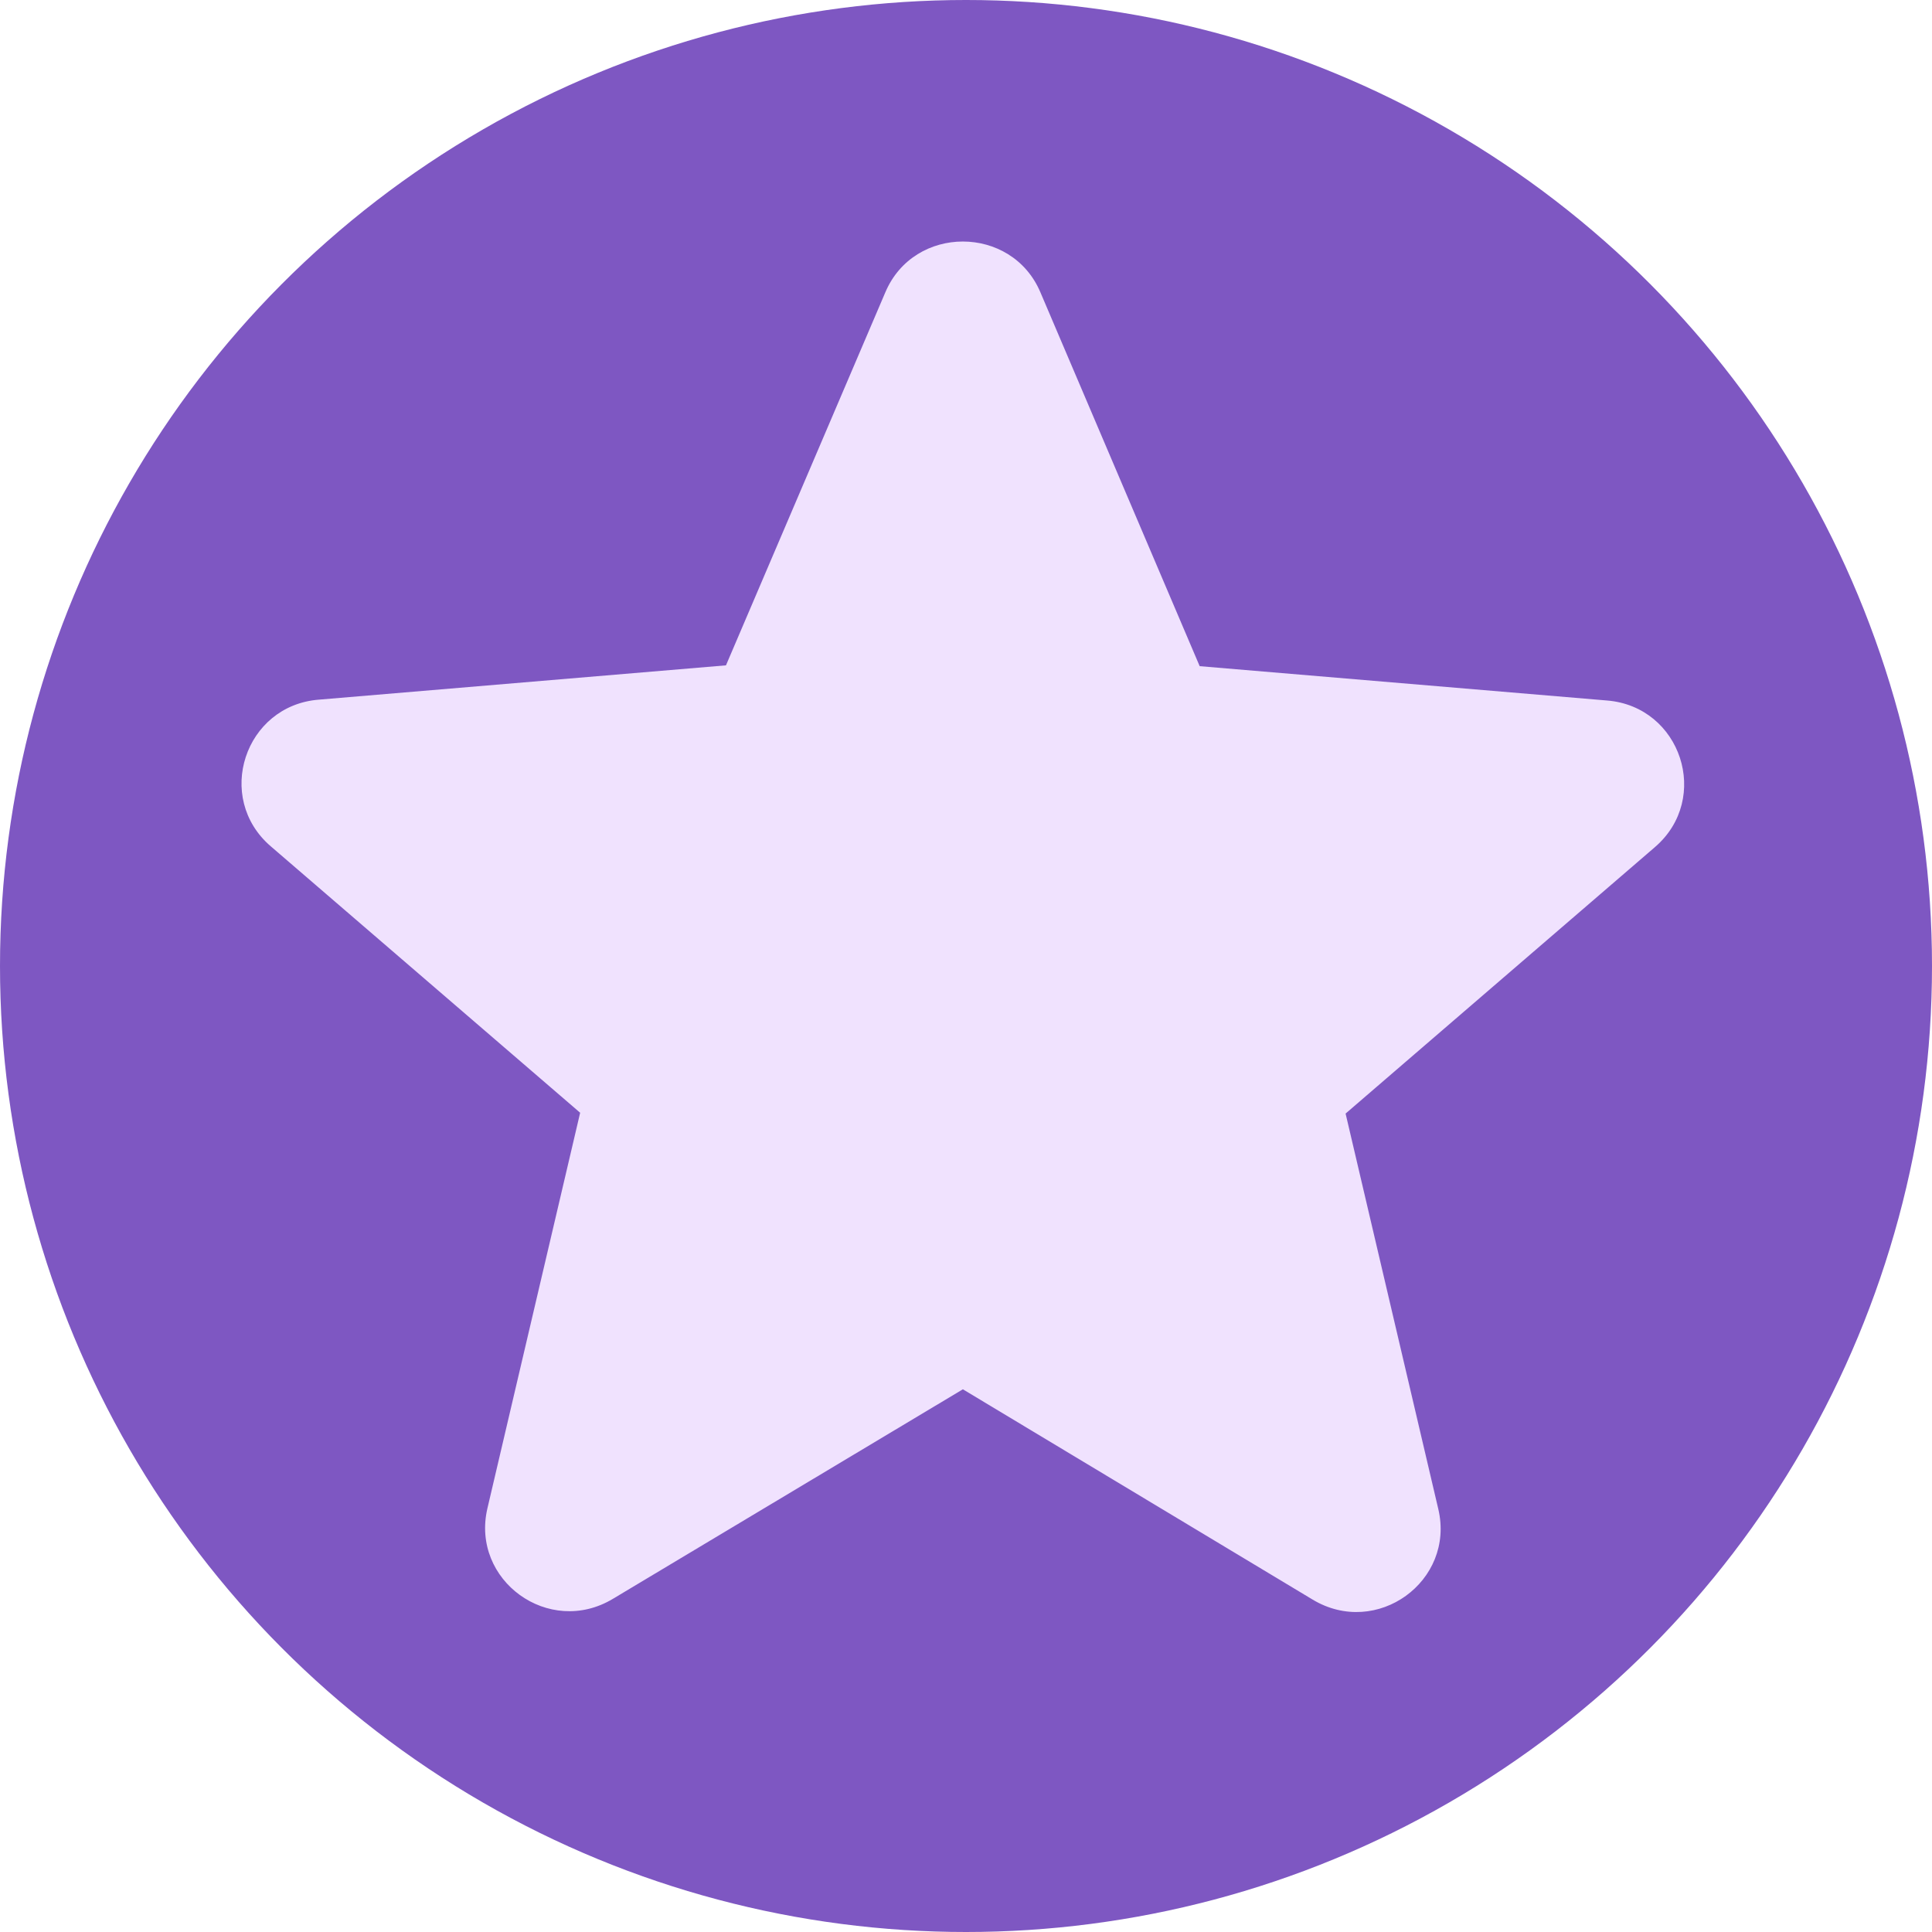 <svg width="21" height="21" viewBox="0 0 21 21" fill="none" xmlns="http://www.w3.org/2000/svg">
<circle cx="10.5" cy="10.5" r="10.5" fill="#7E57C2"/>
<path d="M10.466 15.101L14.268 17.387C14.965 17.806 15.817 17.187 15.634 16.404L14.626 12.104L17.988 9.208C18.602 8.68 18.273 7.678 17.466 7.614L13.04 7.241L11.309 3.178C10.997 2.441 9.934 2.441 9.623 3.178L7.891 7.232L3.465 7.605C2.659 7.669 2.329 8.671 2.943 9.199L6.306 12.095L5.298 16.395C5.115 17.178 5.967 17.797 6.663 17.378L10.466 15.101Z" fill="#F0E2FE"/>
</svg>
